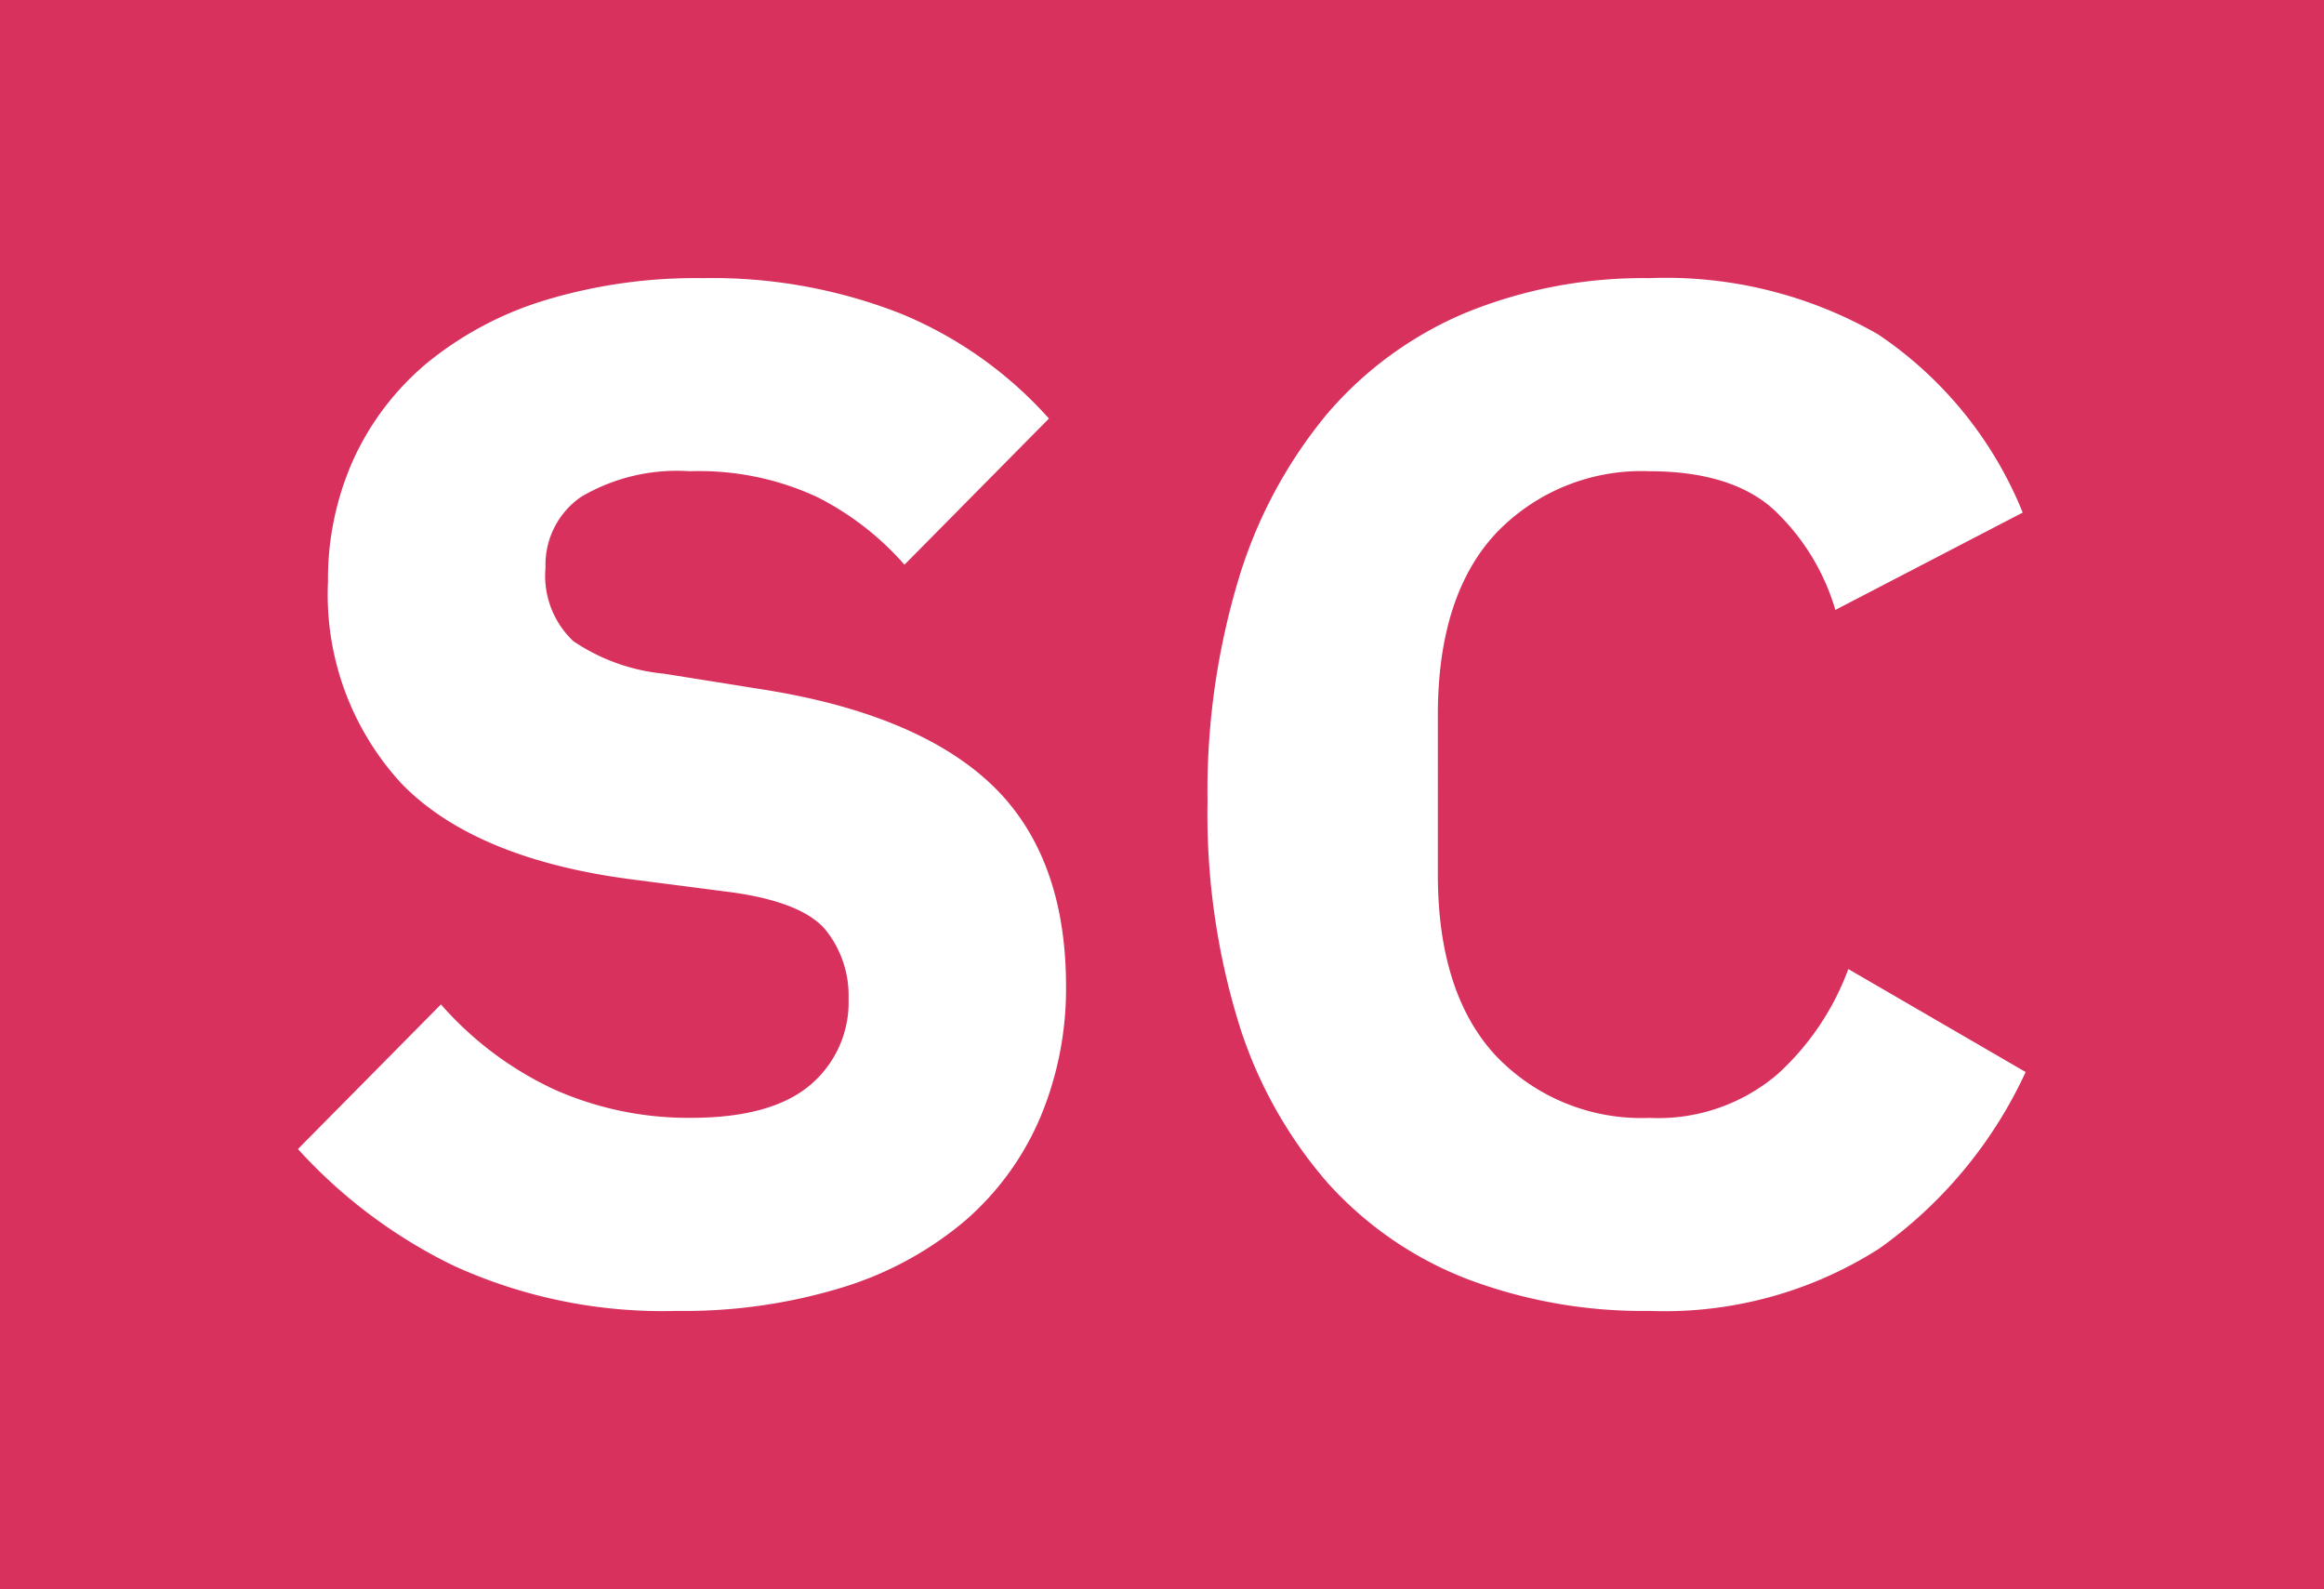 <svg xmlns="http://www.w3.org/2000/svg" width="117" height="80.001" viewBox="0 0 117 80.001"><g transform="translate(-2500 -1571)"><path d="M-76,151H-193V71H-76v80ZM-109.96,85a23.646,23.646,0,0,0-9.216,1.728A18.7,18.7,0,0,0-126.16,91.8a23.7,23.7,0,0,0-4.464,8.28,37.011,37.011,0,0,0-1.584,11.268,35.872,35.872,0,0,0,1.584,11.2,22.321,22.321,0,0,0,4.464,7.992,18.354,18.354,0,0,0,6.984,4.824,25.035,25.035,0,0,0,9.216,1.62A20.086,20.086,0,0,0-98.4,133.852a22.439,22.439,0,0,0,7.38-8.892l-8.928-5.184a13.391,13.391,0,0,1-3.564,5.292,9.241,9.241,0,0,1-6.444,2.2,10.116,10.116,0,0,1-7.74-3.132c-1.935-2.078-2.916-5.143-2.916-9.108V106.96c0-3.965.981-7.03,2.916-9.108a10.117,10.117,0,0,1,7.74-3.132c2.723,0,4.819.642,6.228,1.908A11.269,11.269,0,0,1-100.6,101.7l9.432-4.9a19.7,19.7,0,0,0-7.272-8.964A21.446,21.446,0,0,0-109.96,85Zm-60.84,36.556h0l-7.2,7.281a25.8,25.8,0,0,0,7.848,5.876,25.351,25.351,0,0,0,11.232,2.271,27.2,27.2,0,0,0,8.352-1.189,17.494,17.494,0,0,0,6.156-3.352,14.263,14.263,0,0,0,3.78-5.189,16.746,16.746,0,0,0,1.3-6.63c0-4.353-1.26-7.76-3.744-10.127s-6.359-3.98-11.52-4.793l-4.968-.793a9.815,9.815,0,0,1-4.572-1.639,4.522,4.522,0,0,1-1.4-3.706,4.148,4.148,0,0,1,1.8-3.563,9.514,9.514,0,0,1,5.472-1.283,14.058,14.058,0,0,1,6.444,1.318,14.62,14.62,0,0,1,4.356,3.386l7.272-7.357a20.408,20.408,0,0,0-7.416-5.264A25.935,25.935,0,0,0-157.624,85a26.2,26.2,0,0,0-7.956,1.118,17.371,17.371,0,0,0-5.9,3.136,13.787,13.787,0,0,0-3.708,4.83,14.7,14.7,0,0,0-1.3,6.2,14.034,14.034,0,0,0,3.708,10.164c2.461,2.535,6.4,4.16,11.7,4.83l4.968.642c2.341.331,3.915.968,4.68,1.891a5.262,5.262,0,0,1,1.152,3.46,5.434,5.434,0,0,1-1.944,4.353c-1.289,1.089-3.3,1.641-5.976,1.641a16.586,16.586,0,0,1-6.894-1.427,17.241,17.241,0,0,1-5.706-4.281Z" transform="translate(2693 1500)" fill="#d8315e"/></g></svg>